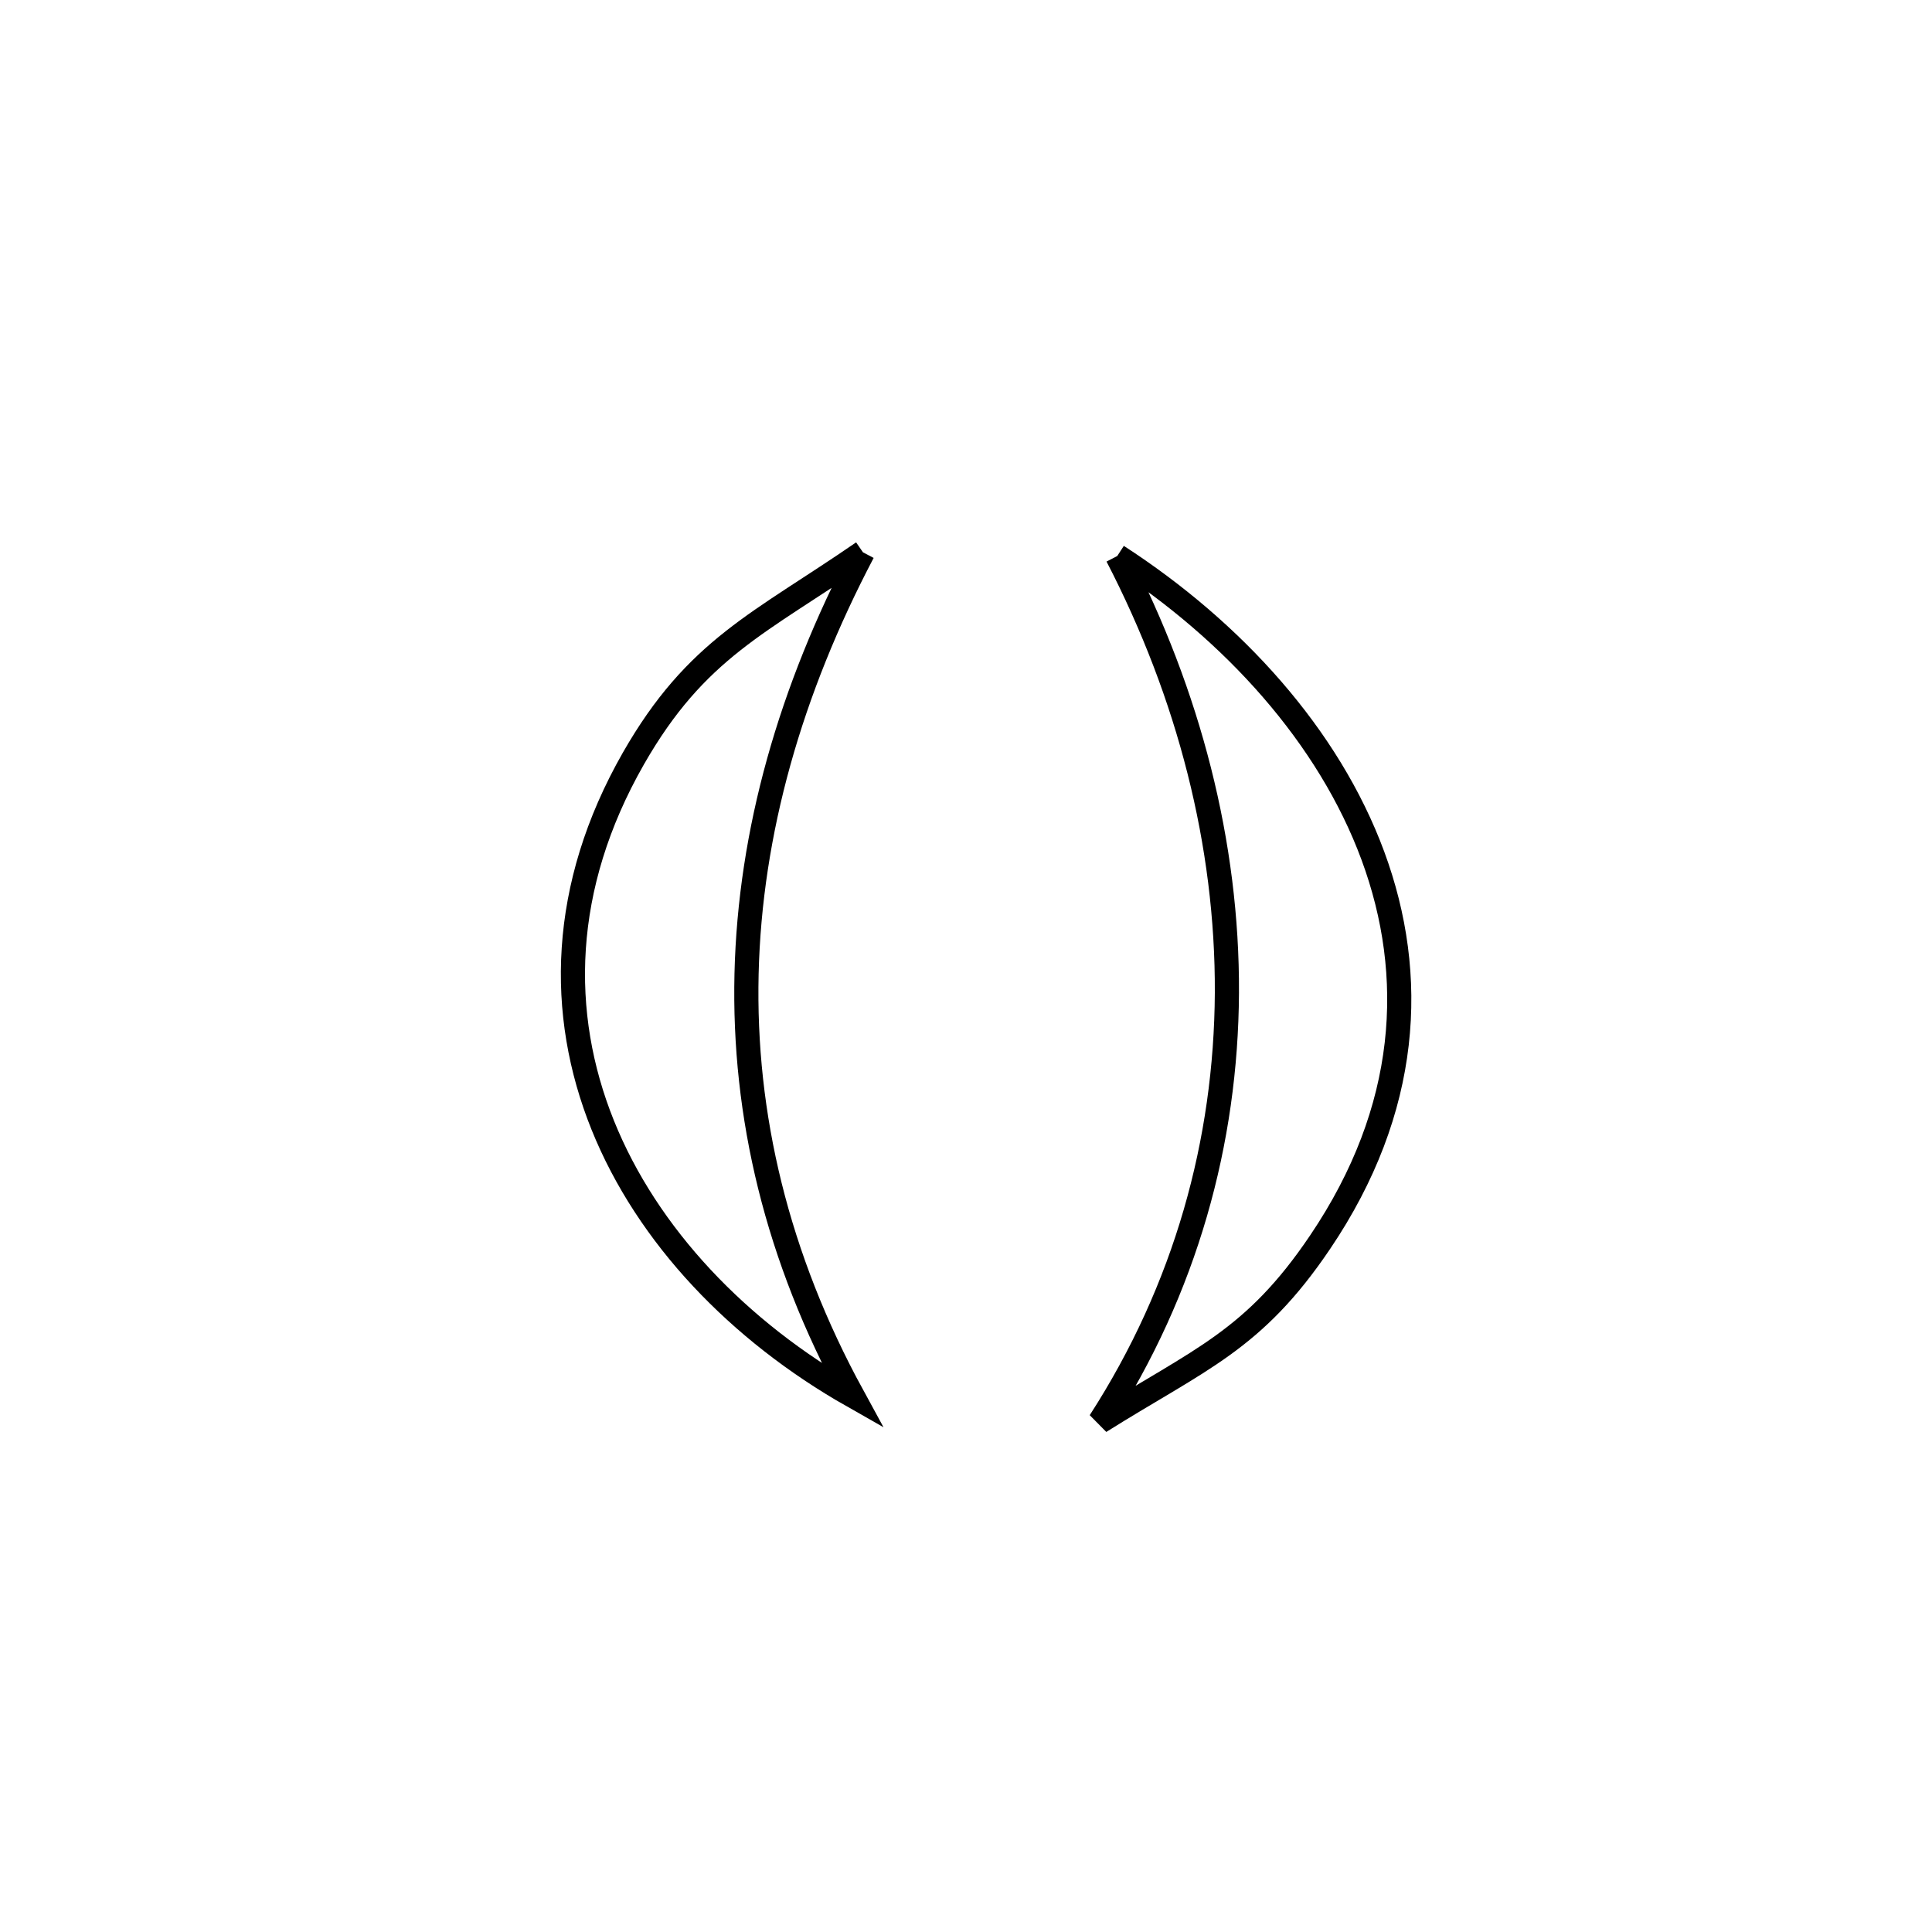 <svg xmlns="http://www.w3.org/2000/svg" viewBox="0.0 0.0 24.0 24.0" height="200px" width="200px"><path fill="none" stroke="black" stroke-width=".3" stroke-opacity="1.0"  filling="0" d="M10.72 6.861 L10.72 6.861 C9.818 8.577 9.316 10.335 9.274 12.096 C9.232 13.856 9.651 15.617 10.591 17.339 L10.591 17.339 C9.179 16.537 8.043 15.356 7.487 13.976 C6.932 12.597 6.957 11.019 7.868 9.423 C8.651 8.053 9.436 7.746 10.72 6.861 L10.72 6.861"></path>
<path fill="none" stroke="black" stroke-width=".3" stroke-opacity="1.0"  filling="0" d="M13.879 6.907 L13.879 6.907 C15.32 7.84 16.507 9.147 17.055 10.632 C17.603 12.117 17.513 13.781 16.4 15.429 C15.571 16.659 14.909 16.879 13.663 17.661 L13.663 17.661 C14.731 16.006 15.231 14.178 15.241 12.334 C15.25 10.489 14.77 8.628 13.879 6.907 L13.879 6.907"></path></svg>